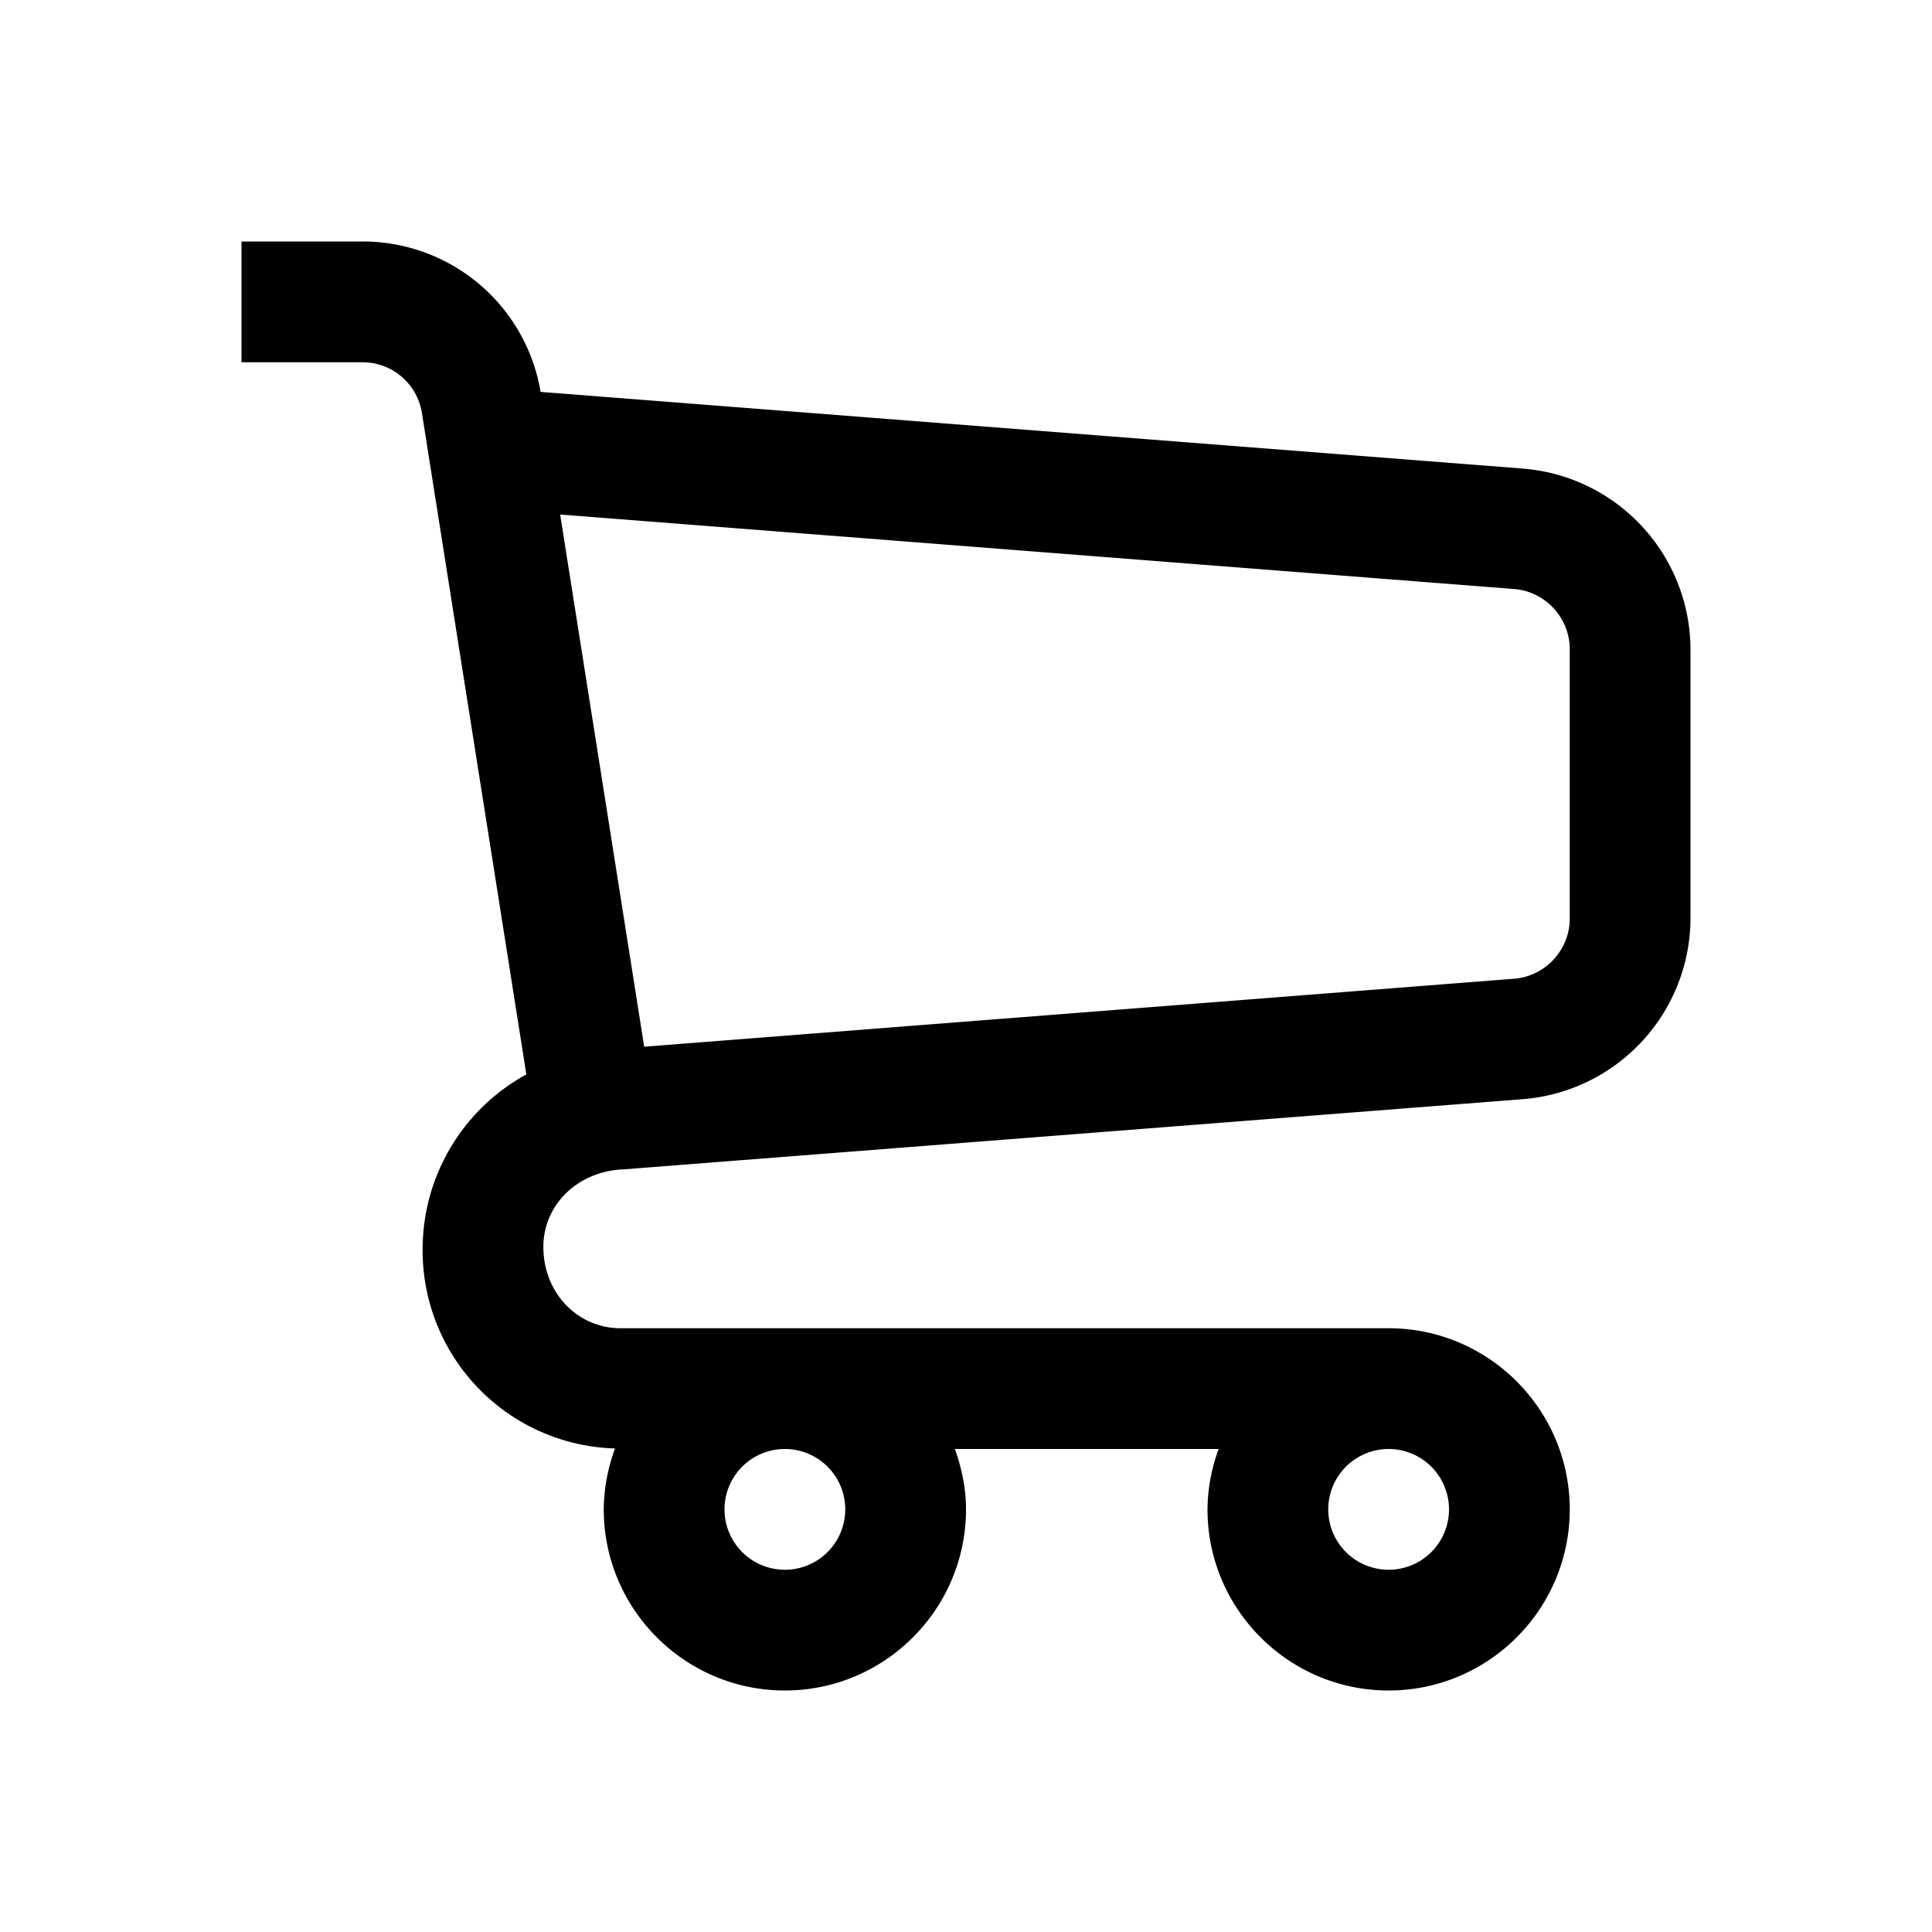 <svg xmlns="http://www.w3.org/2000/svg" viewBox="0 0 32 32" xml:space="preserve" enable-background="new 0 0 32 32">
    <path d="M25.233 7.762 8.954 6.491A2.985 2.985 0 0 0 6.001 4H4v2h2.001c.495 0 .91.355.988.844l1.729 10.952A3.302 3.302 0 0 0 7 20.719a3.28 3.28 0 0 0 3.187 3.272A2.962 2.962 0 0 0 10 25c0 1.654 1.346 3 3 3s3-1.346 3-3c0-.352-.072-.686-.184-1h4.369A2.943 2.943 0 0 0 20 25c0 1.654 1.346 3 3 3s3-1.346 3-3-1.346-3-3-3H10.281C9.575 22 9 21.425 9 20.651c0-.693.566-1.256 1.334-1.283l14.898-1.163A3.015 3.015 0 0 0 28 15.214v-4.461a3.015 3.015 0 0 0-2.767-2.991zM14 25a1 1 0 1 1-2 0 1 1 0 0 1 2 0zm10 0a1 1 0 1 1-2 0 1 1 0 0 1 2 0zm2-9.786c0 .519-.405.957-.923.997L10.67 17.337 9.278 8.522l15.8 1.234c.517.04.922.478.922.997v4.461z"/>
</svg>
